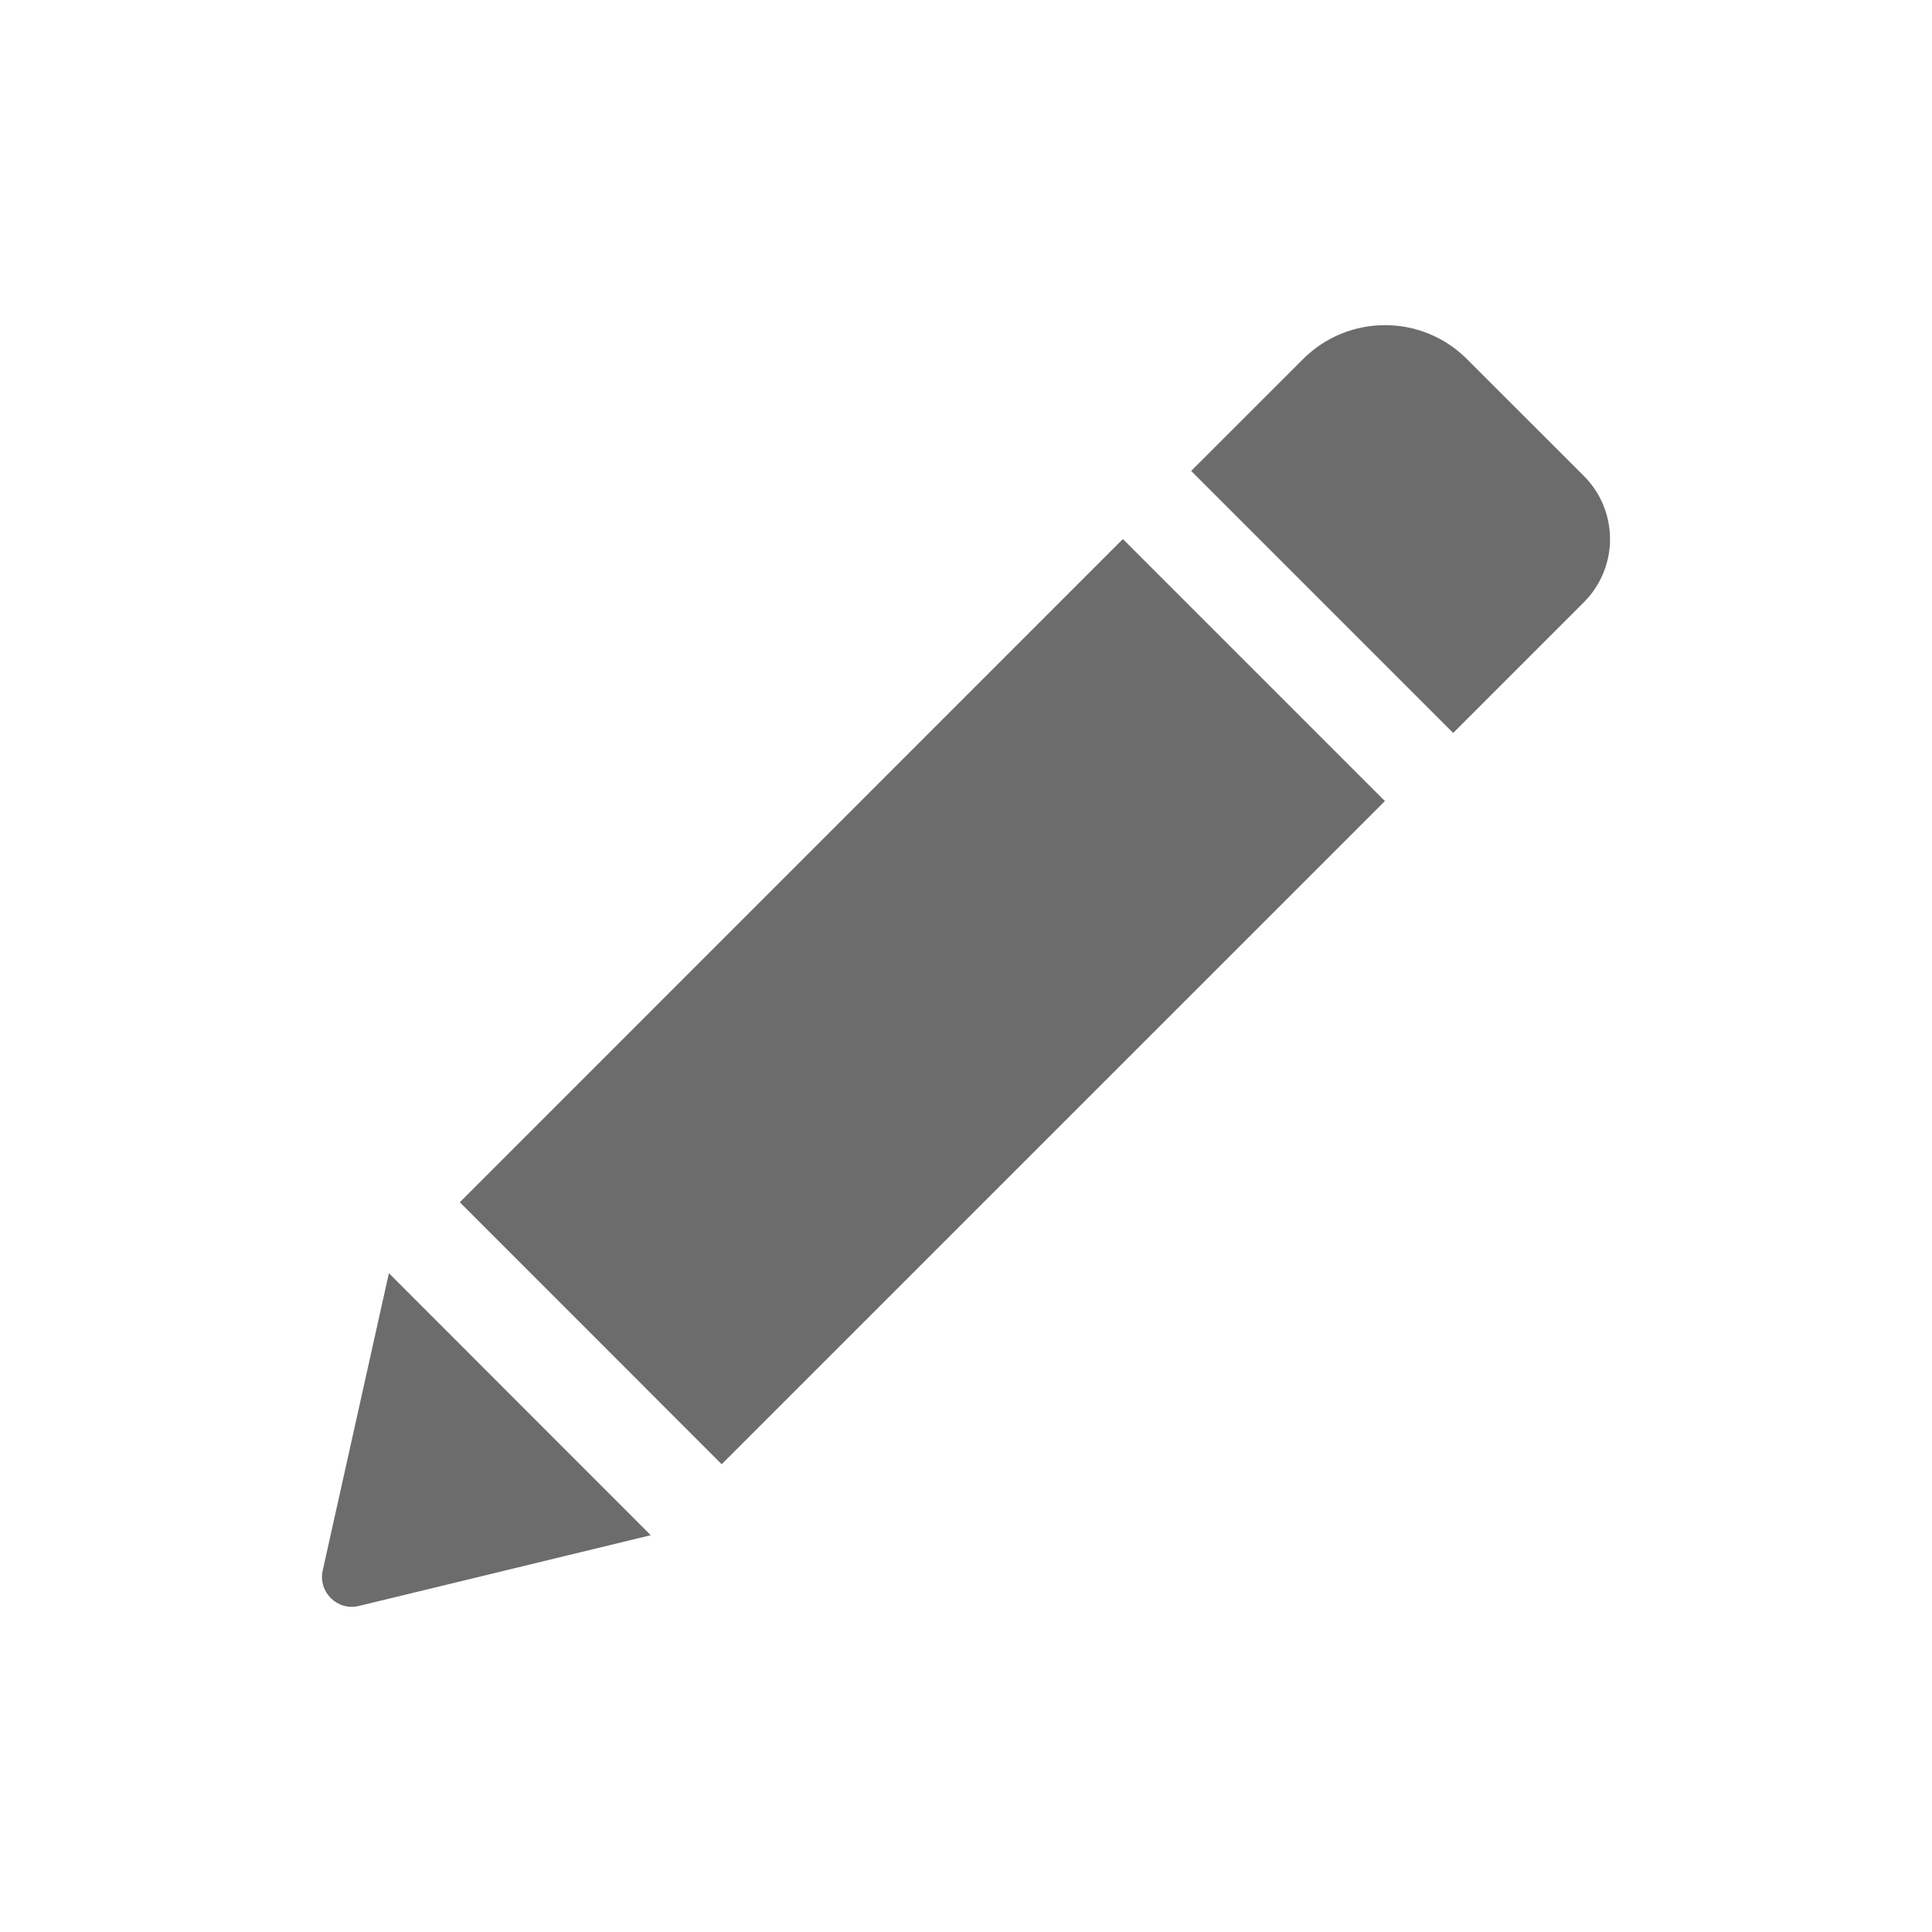<svg width="24" height="24" viewBox="0 0 24 24" fill="none" xmlns="http://www.w3.org/2000/svg">
<g clip-path="url(#clip0)">
<path d="M13.949 6.696L17.204 9.951L8.965 18.189L5.712 14.935L13.949 6.696ZM19.674 5.911L18.222 4.46C17.661 3.899 16.75 3.899 16.188 4.46L14.797 5.85L18.052 9.105L19.674 7.483C20.109 7.048 20.109 6.346 19.674 5.911ZM4.009 19.509C3.95 19.776 4.191 20.015 4.457 19.95L8.084 19.071L4.831 15.816L4.009 19.509Z" fill="#6C6C6C"/>
</g>
<defs>
<clipPath id="clip0">
<rect width="16" height="16" fill="primaryTextColor" transform="translate(4 4)"/>
</clipPath>
</defs>
</svg>
